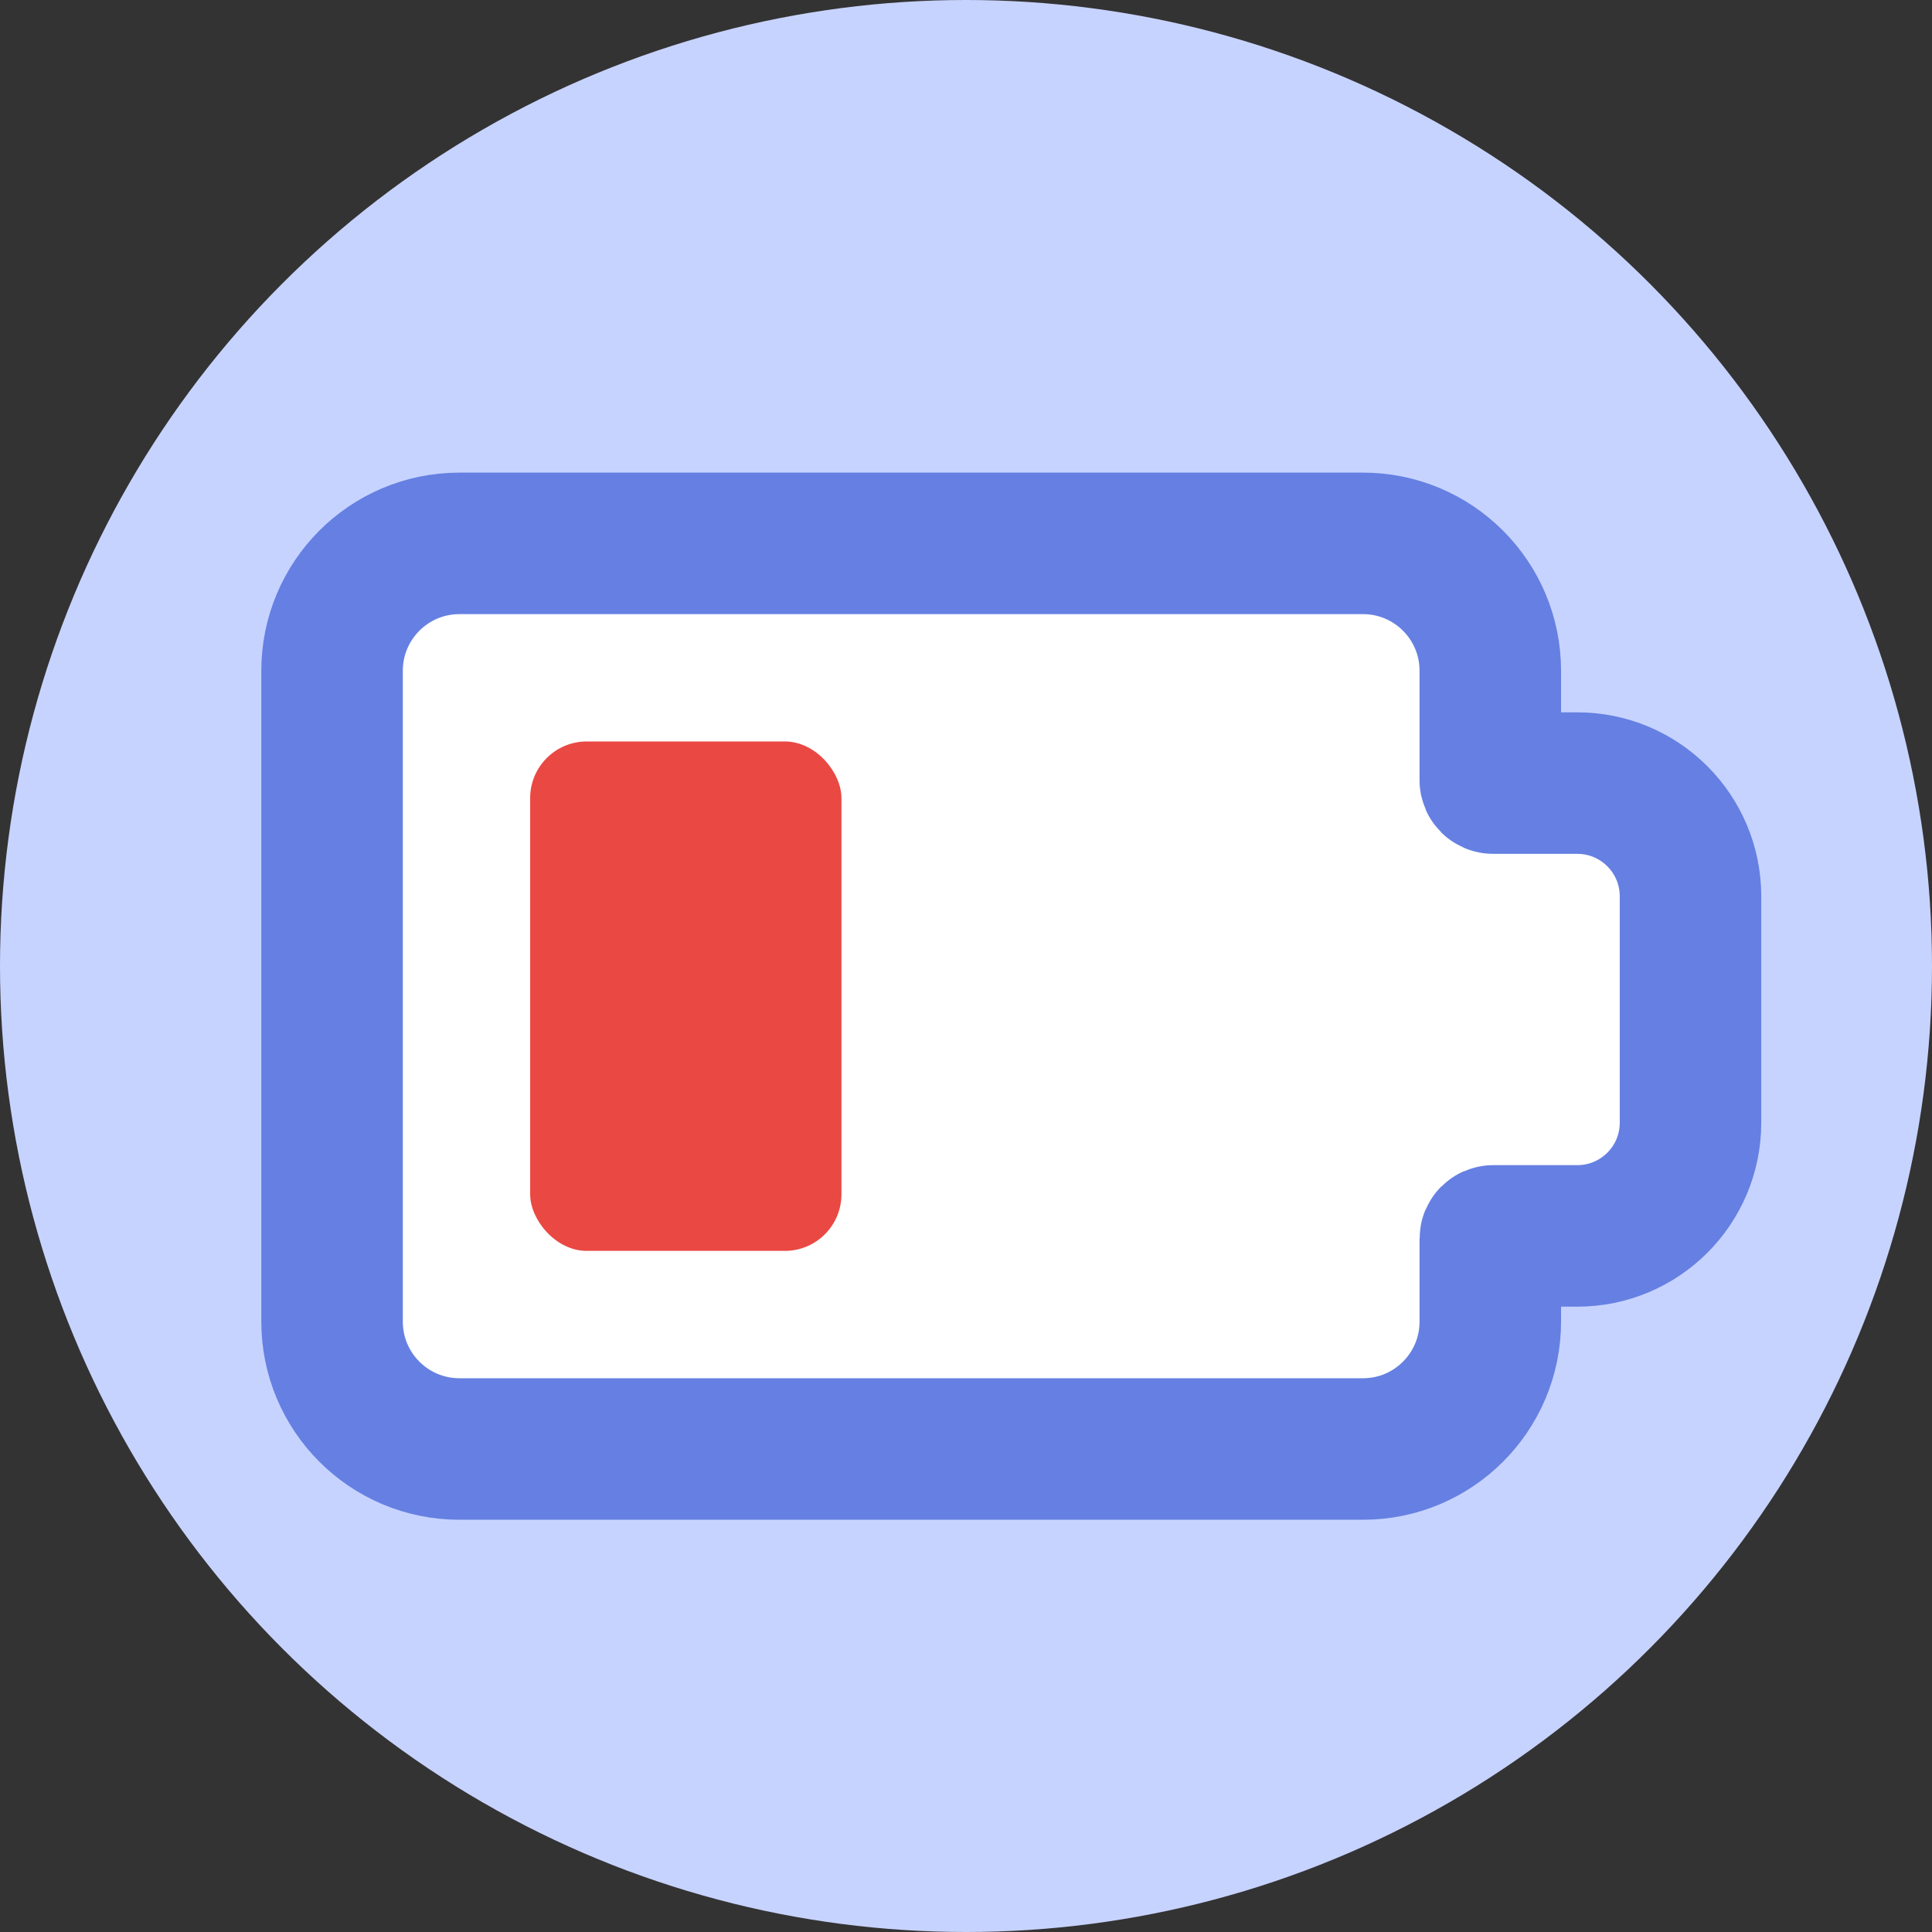 <svg width="64" height="64" viewBox="0 0 64 64" fill="none" xmlns="http://www.w3.org/2000/svg">
<rect x="0" y="0" width="64" height="64" fill="#333333" stroke="none"/>
<circle cx="32" cy="32" r="32" fill="#C7D3FF"/>
<path d="M11 43.781V22.219C11 19.889 12.889 18 15.219 18H45.15C47.48 18 49.368 19.889 49.368 22.219V25.847C49.368 25.899 49.41 25.941 49.462 25.941H52.25C54.321 25.941 56 27.62 56 29.691V37.191C56 39.262 54.321 40.941 52.25 40.941H49.462C49.41 40.941 49.368 40.983 49.368 41.035V43.781C49.368 46.111 47.48 48 45.15 48H15.219C12.889 48 11 46.111 11 43.781Z" fill="white" stroke="#6580E2" stroke-width="4.688"/>
<rect x="17.562" y="24.562" width="10.312" height="16.875" rx="1.875" fill="#EA4843"/>
</svg>
